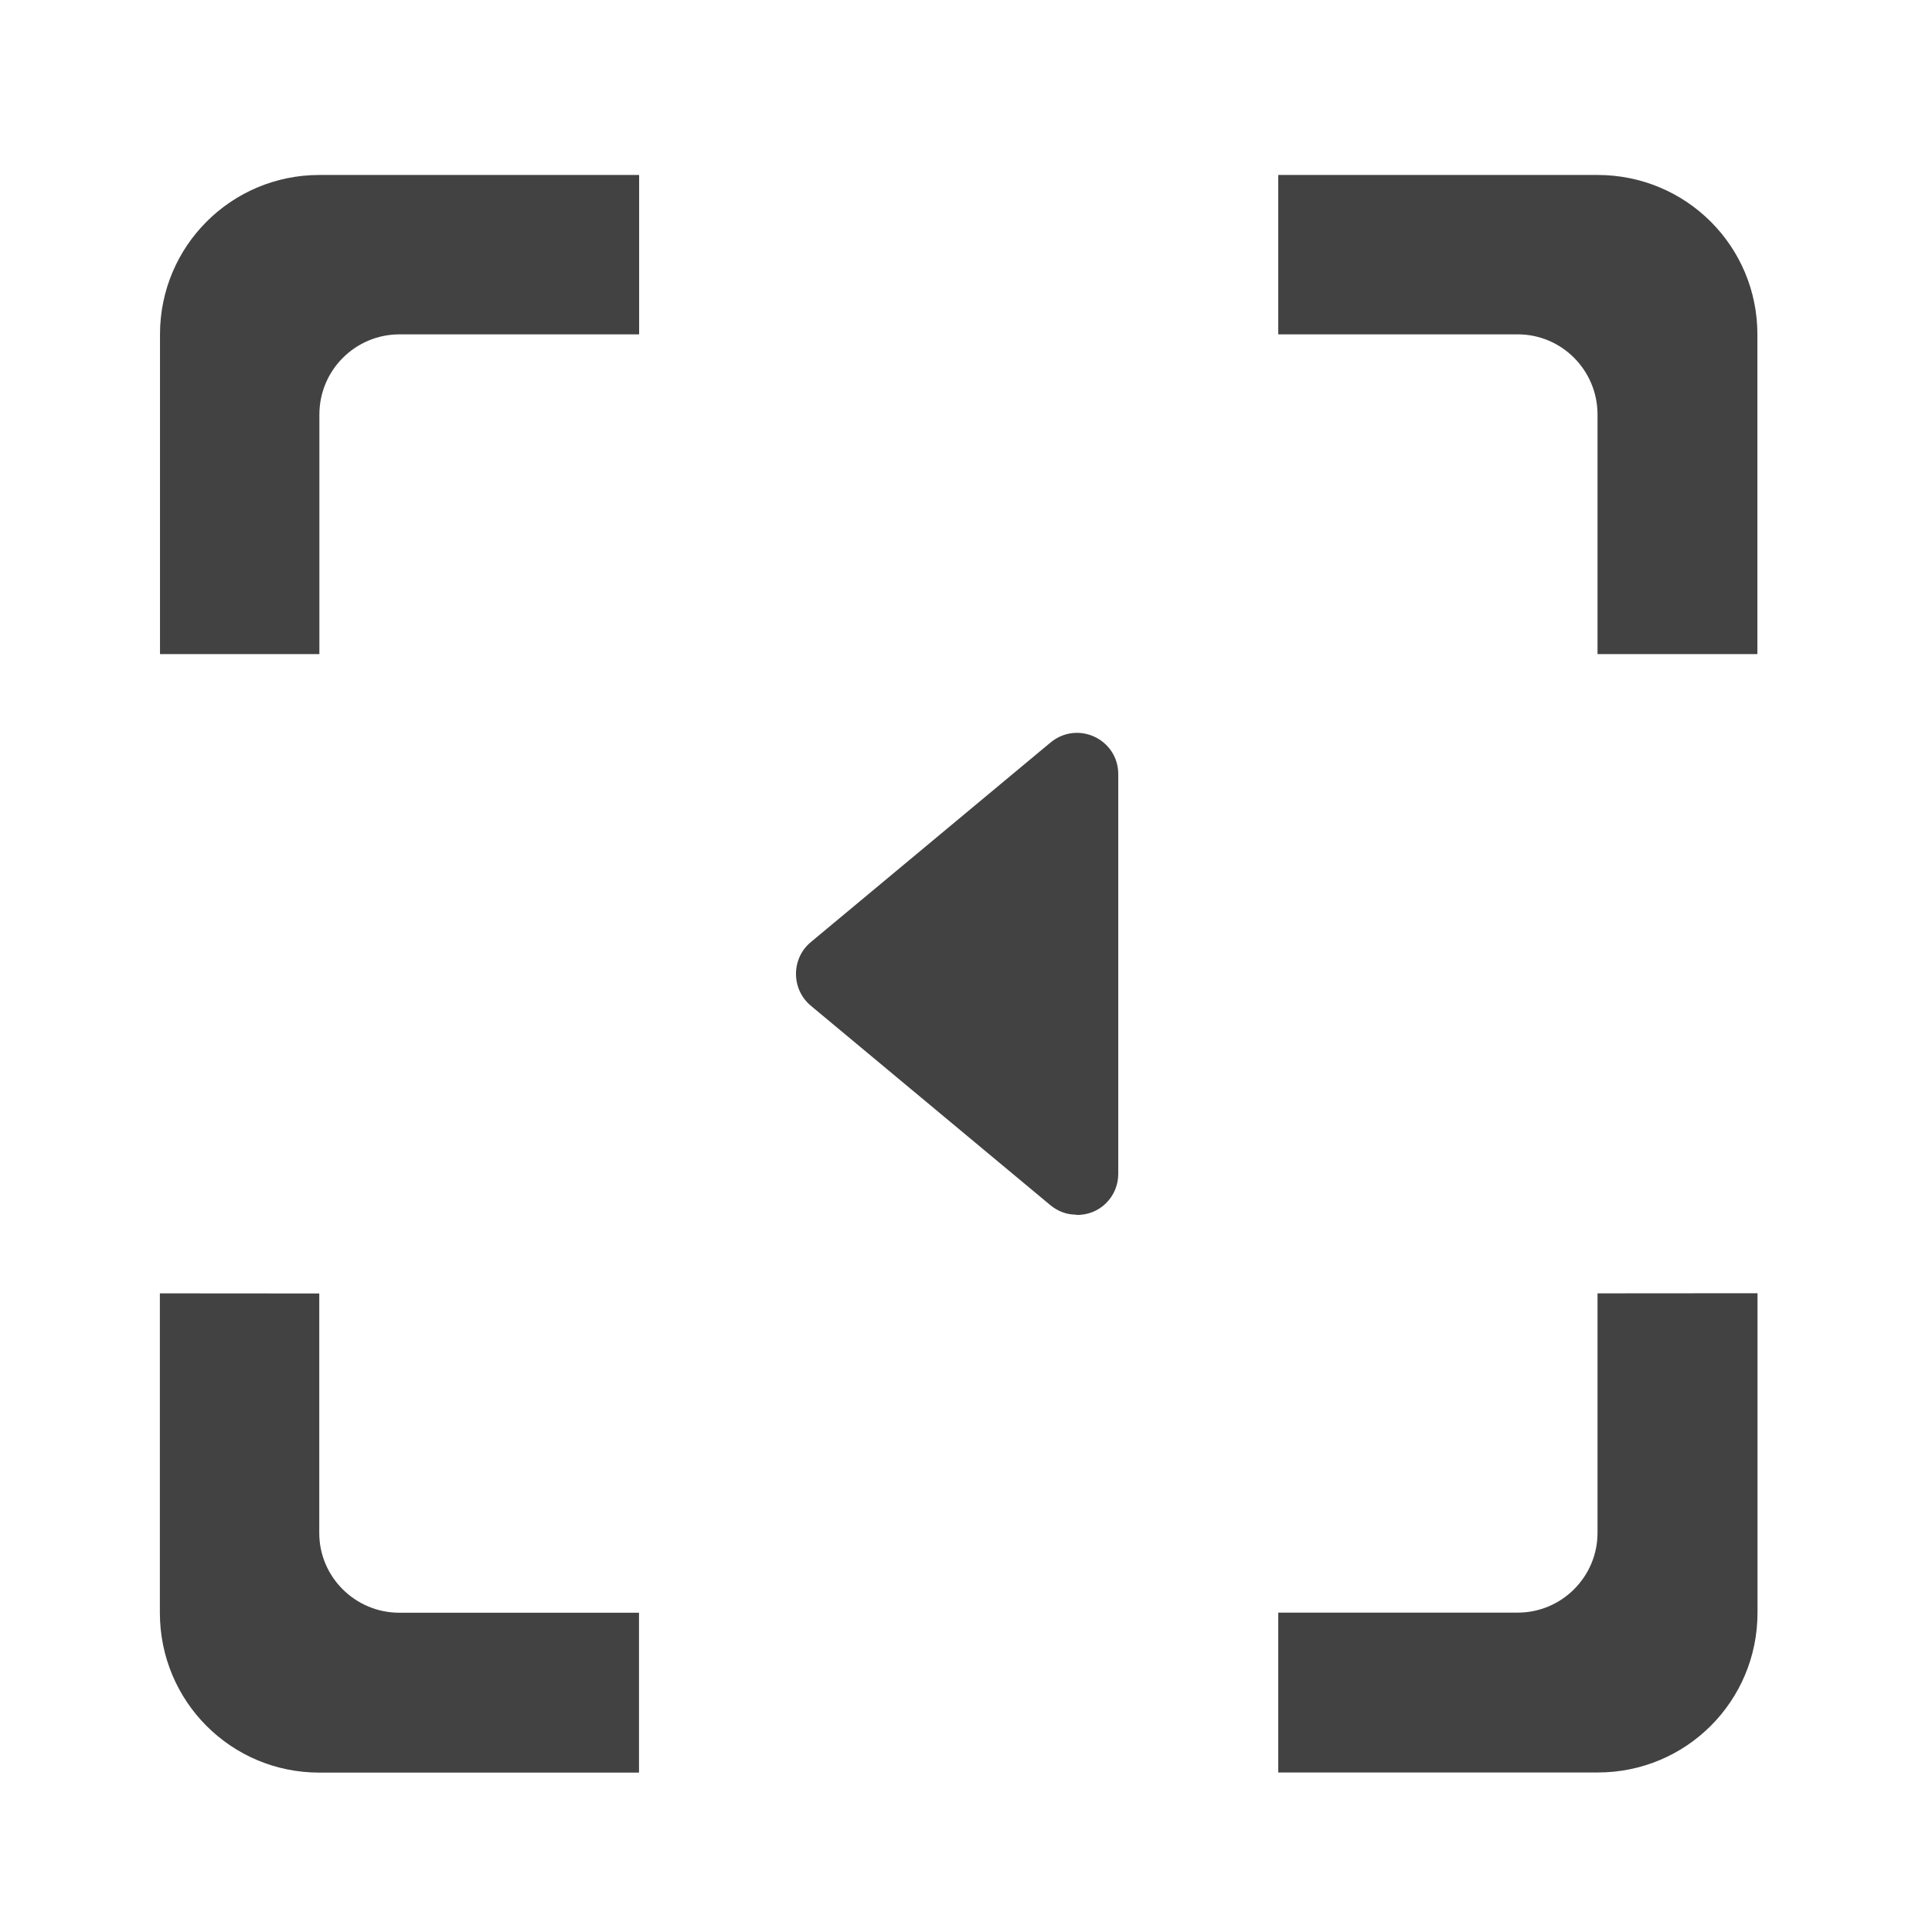 <svg height="16" viewBox="0 0 16 16" width="16" xmlns="http://www.w3.org/2000/svg"><g fill="#424242"><path d="m8.91 10.059c-.078 0-.148-.027-.211-.078l-1.984-1.652c-.164-.137-.164-.391 0-.527l1.984-1.652c.227-.188.562-.027.562.262v3.309c0 .191-.156.348-.352.34zm0 0"/><path d="m2.645 1.449c-.73 0-1.32.59-1.32 1.32v2.648h1.32v-1.984c0-.367.297-.664.664-.664h1.984v-1.32zm7.941 0v1.32h1.984c.363 0 .66.297.66.664v1.984h1.324v-2.648c0-.73-.59-1.32-1.324-1.32zm-9.262 9.262v2.645c0 .734.59 1.324 1.32 1.324h2.648v-1.324h-1.984c-.367 0-.664-.297-.664-.66v-1.984zm11.906 0v1.984c0 .363-.297.66-.66.66h-1.984v1.324h2.645c.734 0 1.324-.59 1.324-1.324v-2.645zm0 0"/></g></svg>